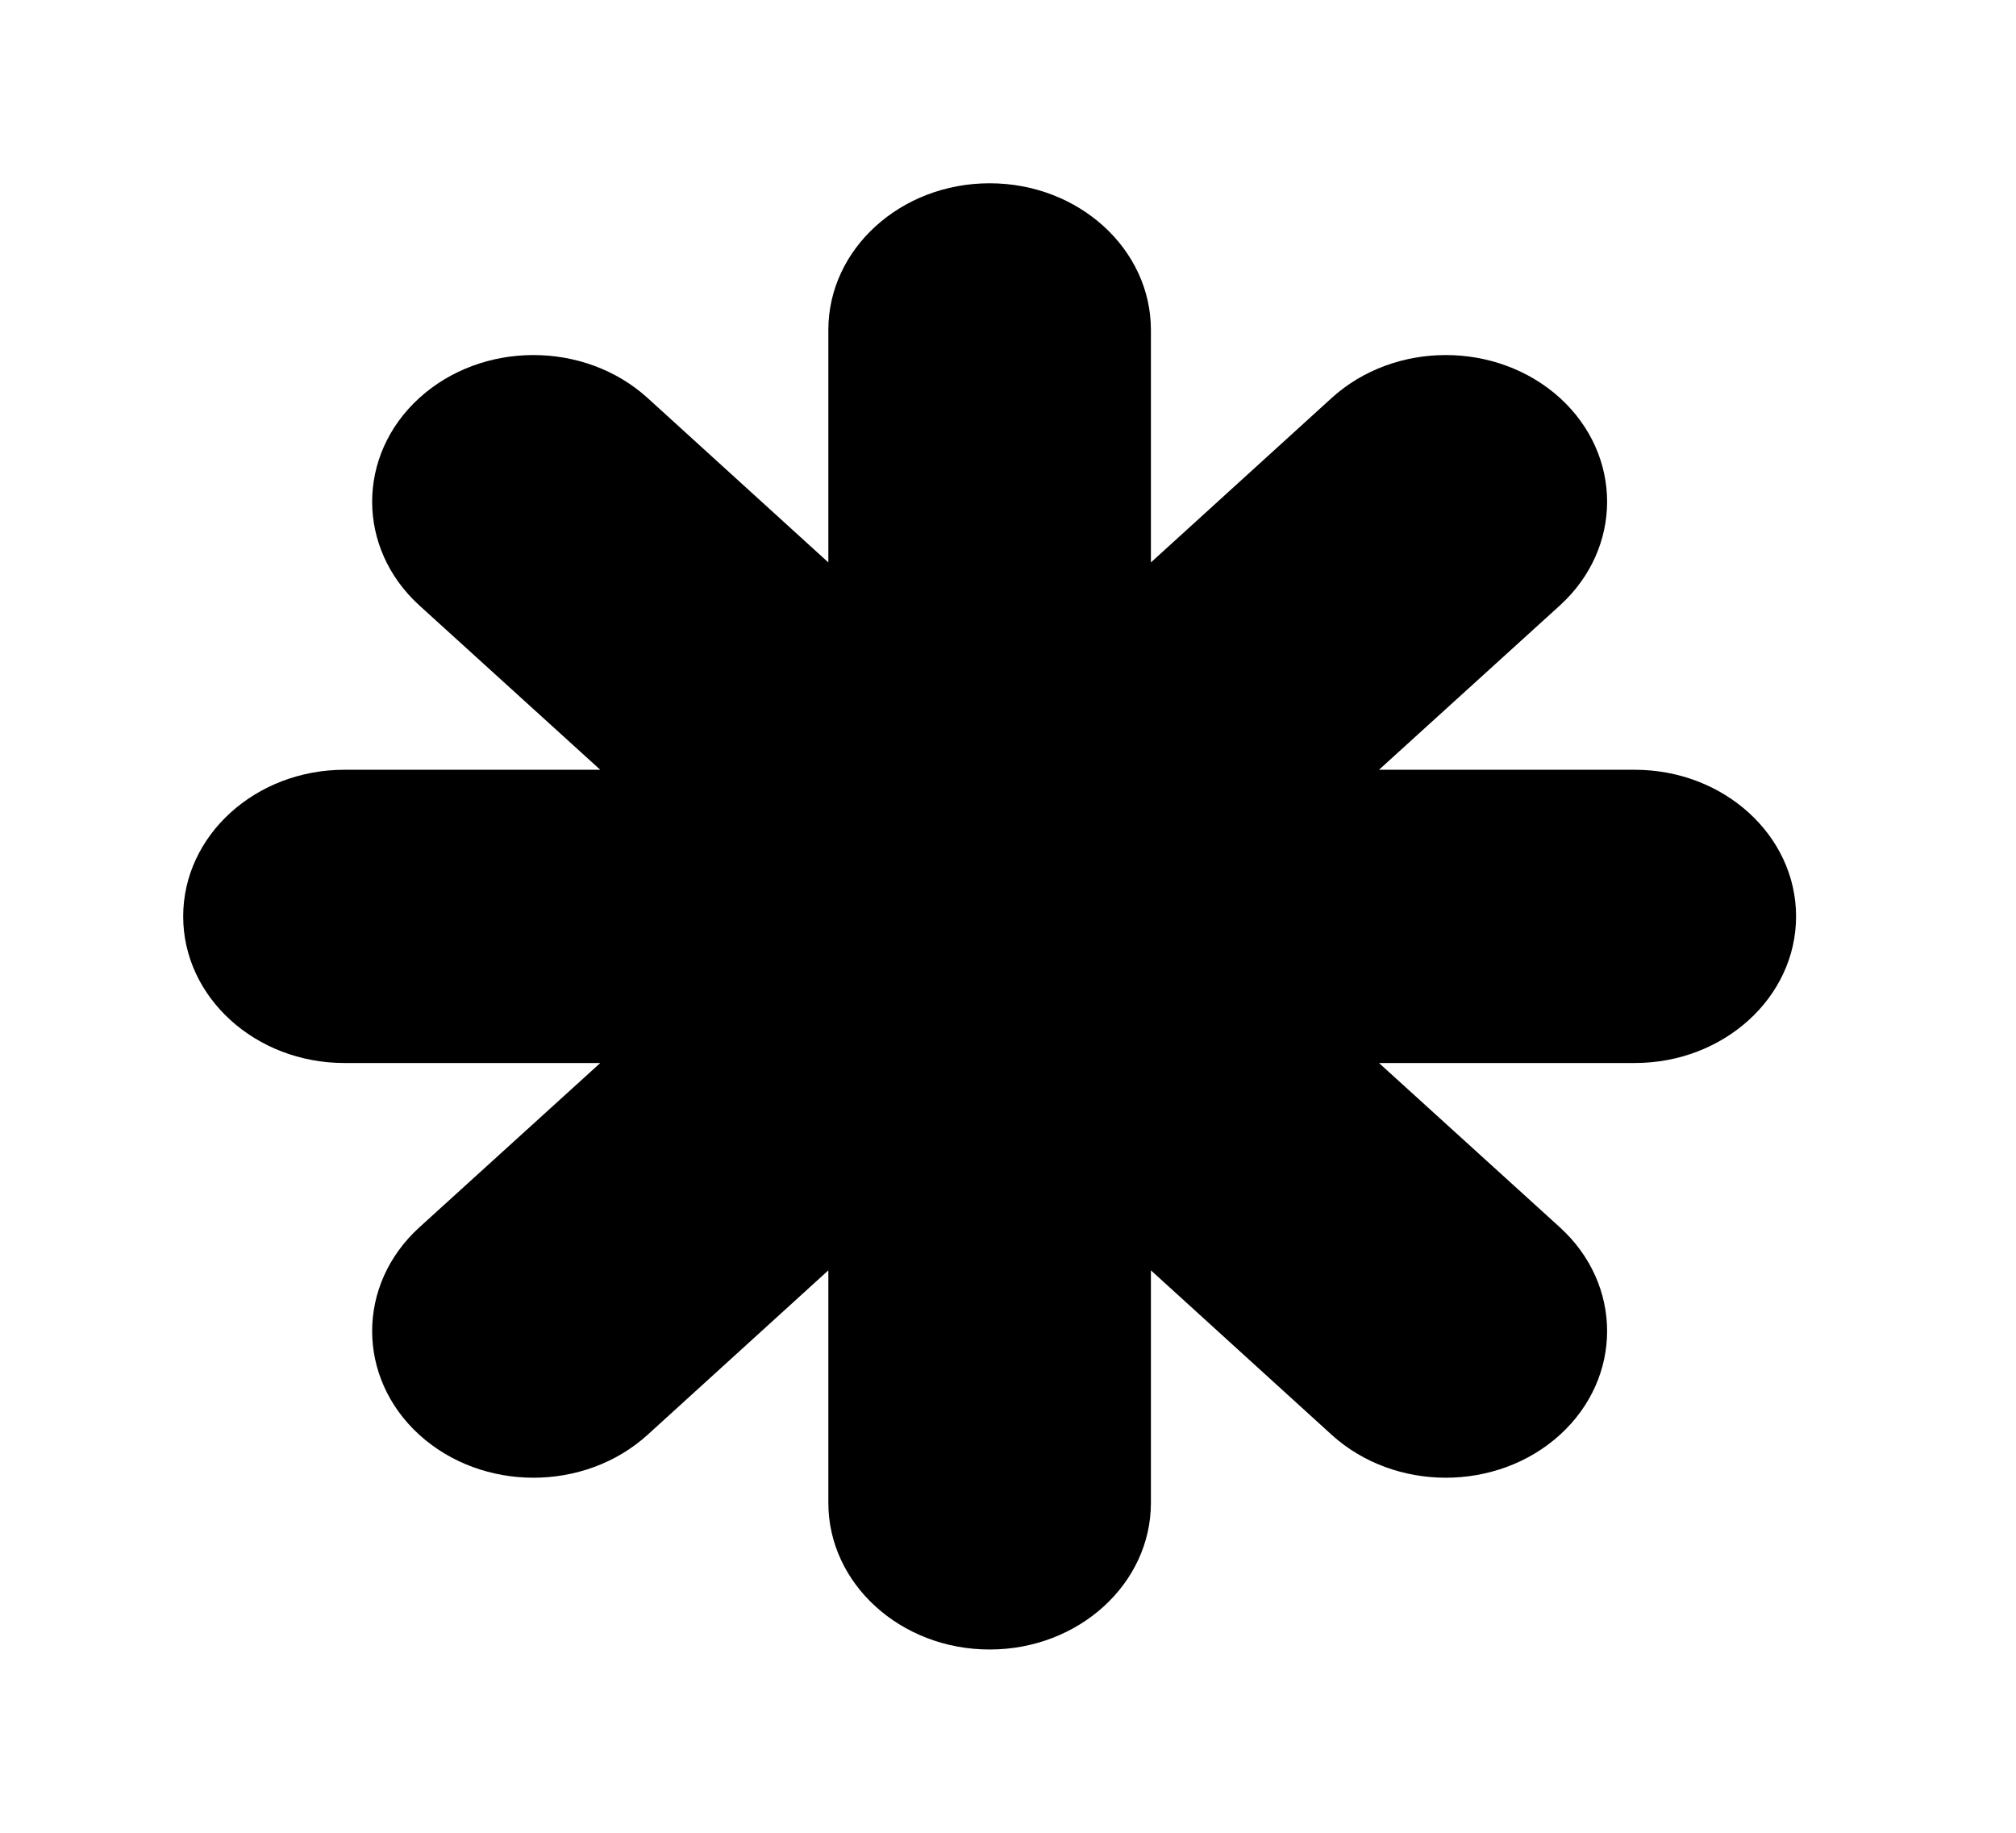 <!-- Generated by IcoMoon.io -->
<svg version="1.1" xmlns="http://www.w3.org/2000/svg" width="44" height="40" viewBox="0 0 44 40">
<title>mp-important_details-</title>
<path d="M39.2 20c0 1.766-1.577 3.2-3.52 3.2h-5.583l3.949 3.587c1.373 1.251 1.373 3.277 0 4.528v0c-1.376 1.248-3.604 1.248-4.981 0l-3.946-3.59v5.075c0 1.766-1.577 3.2-3.52 3.2v0c-1.943 0-3.52-1.434-3.52-3.2v-5.075l-3.946 3.59c-1.376 1.248-3.604 1.248-4.981 0-1.373-1.251-1.373-3.277 0-4.528l3.949-3.587h-5.583c-1.943 0-3.52-1.434-3.52-3.2v0c0-1.766 1.577-3.2 3.52-3.2h5.583l-3.949-3.587c-1.373-1.251-1.373-3.277 0-4.528v0c1.376-1.248 3.604-1.248 4.981 0l3.946 3.59v-5.075c0-1.766 1.577-3.2 3.52-3.2v0c1.943 0 3.52 1.434 3.52 3.2v5.075l3.946-3.59c1.376-1.248 3.604-1.248 4.981 0v0c1.373 1.251 1.373 3.277 0 4.528l-3.949 3.587h5.583c1.943 0 3.52 1.434 3.52 3.2v0z"></path>
</svg>
